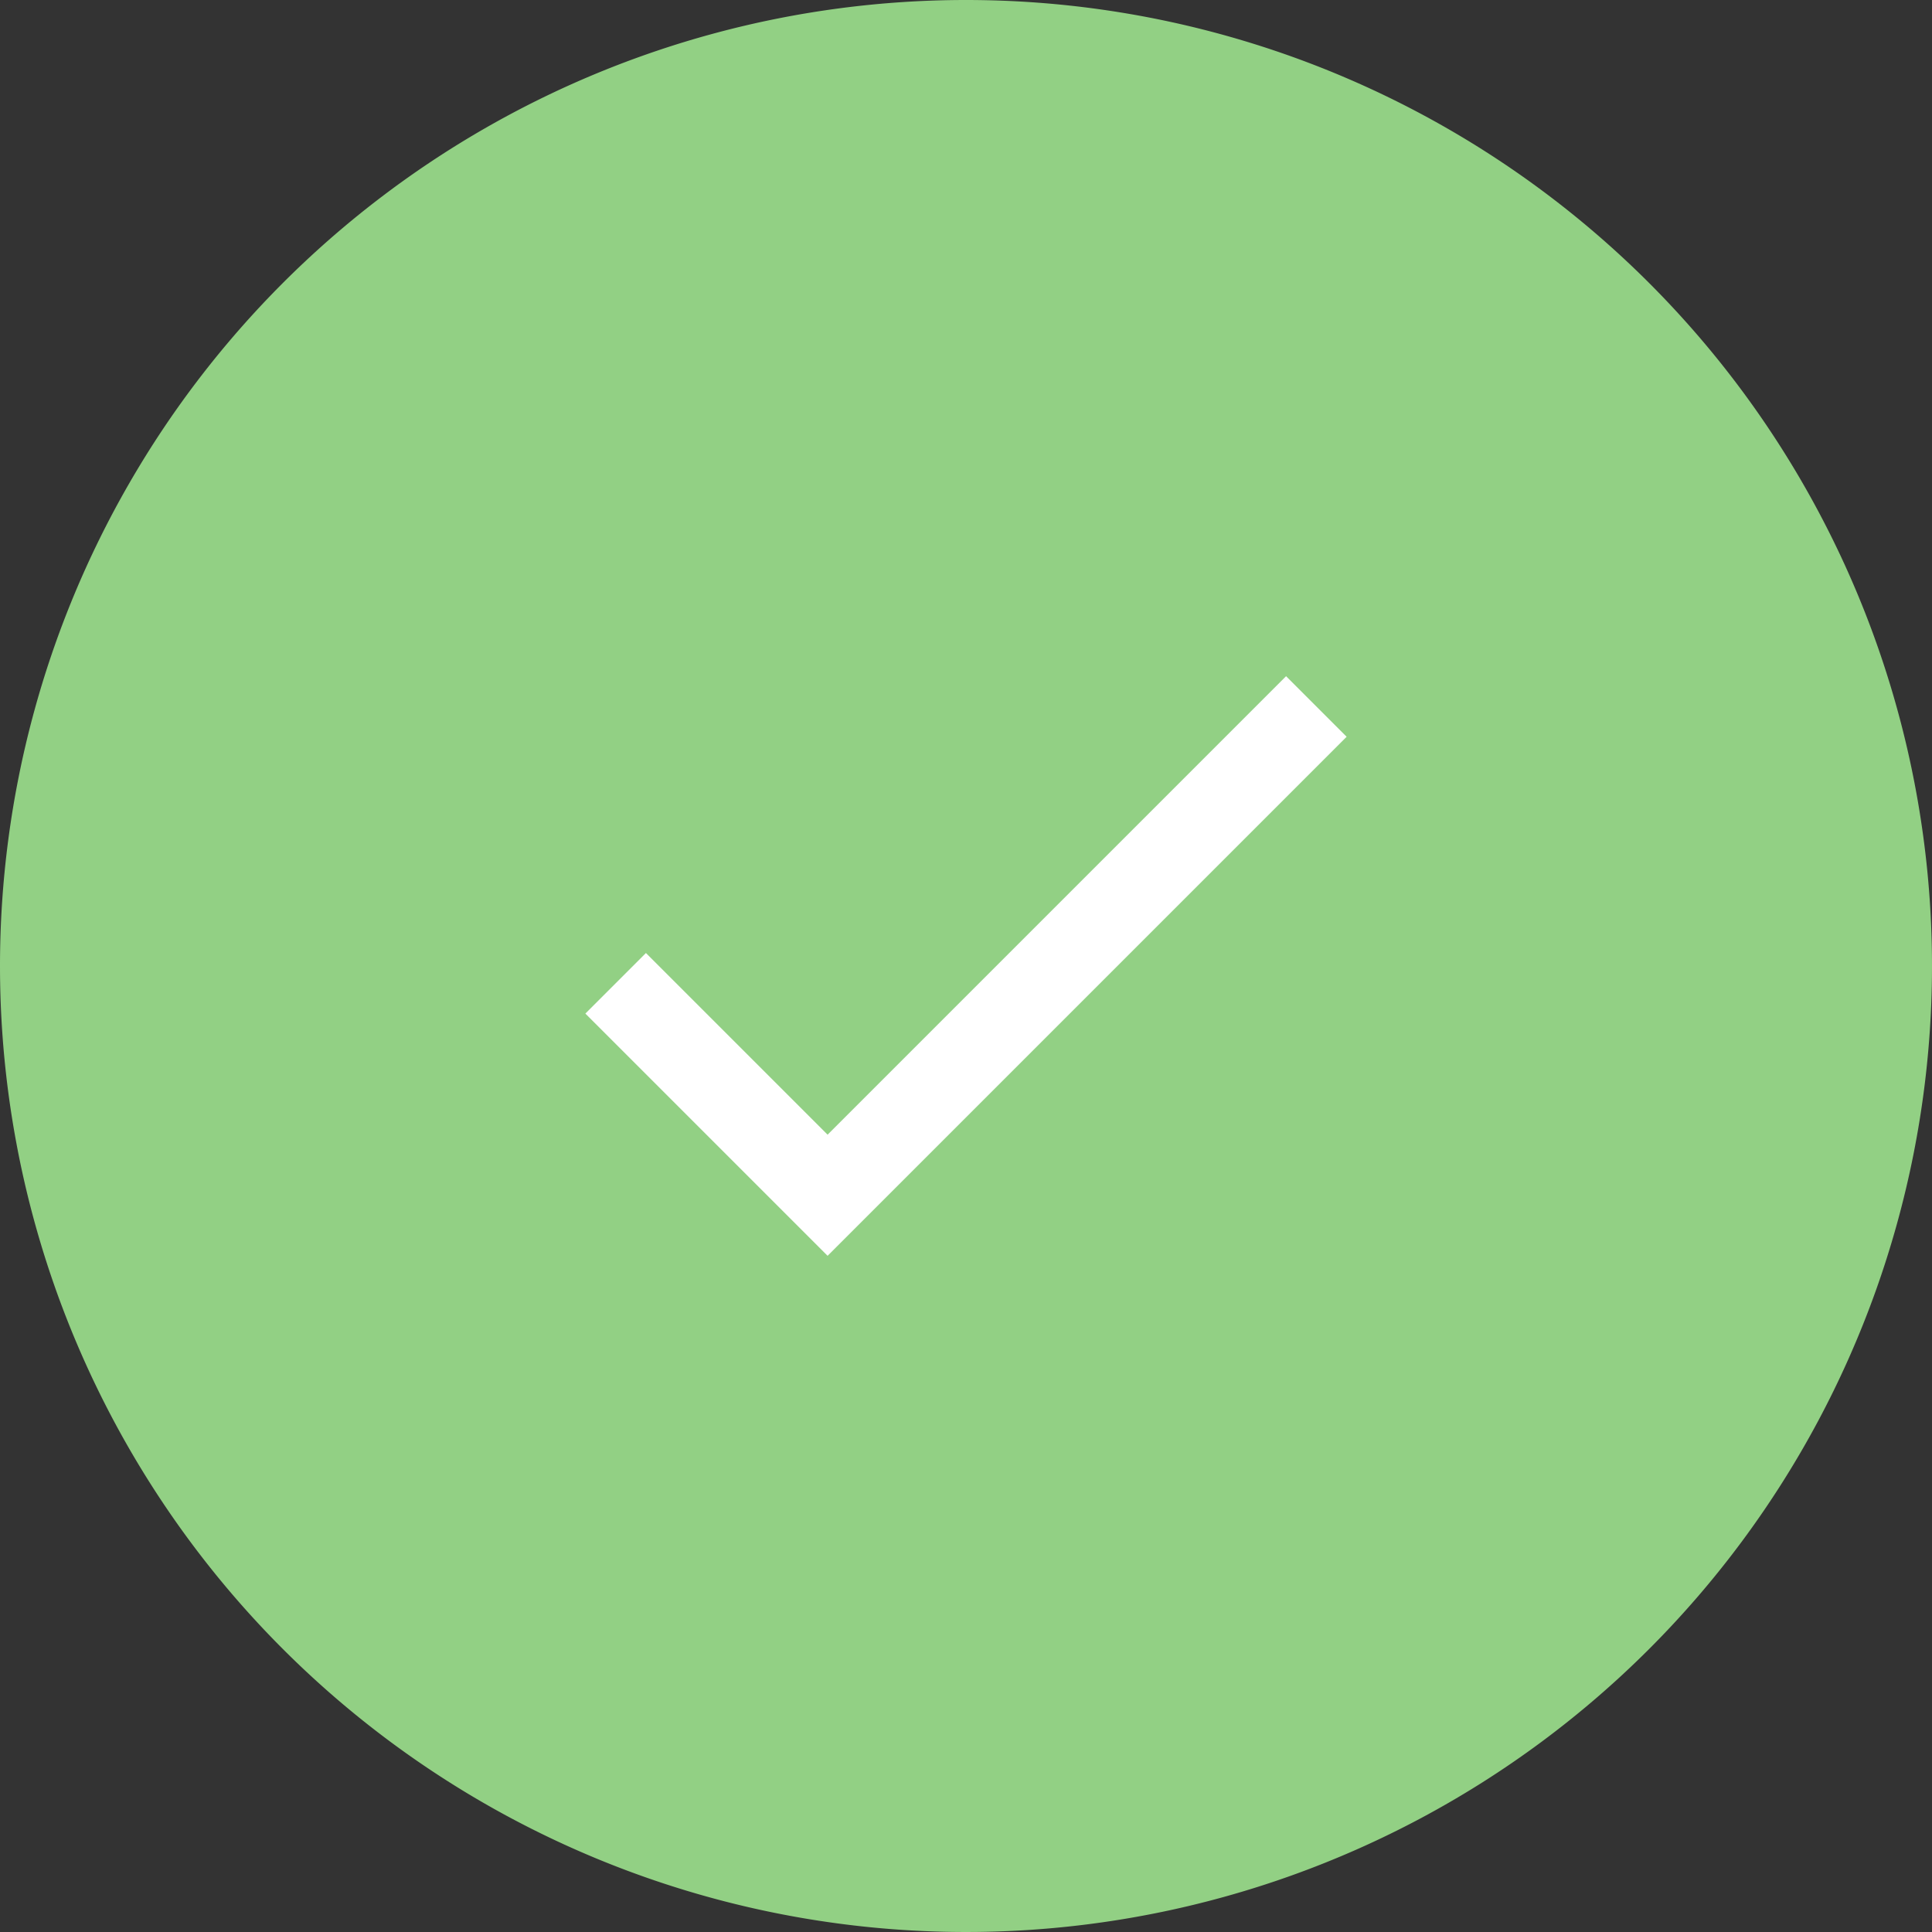 <svg xmlns="http://www.w3.org/2000/svg" width="67" height="67" viewBox="0 0 67 67">
  <rect x="0" y="0" width="67" height="67" fill="#333333" stroke="none"/>
  <g id="Group_1172" data-name="Group 1172" transform="translate(-927 -448)">
    <path id="Path_403" data-name="Path 403" d="M33.5,0A33.5,33.5,0,1,1,0,33.5,33.5,33.5,0,0,1,33.5,0Z" transform="translate(927 448)" fill="#92d084"/>
    <path id="Icon_material-done" data-name="Icon material-done" d="M13.5,24.3,7.2,18,5.1,20.1l8.4,8.4,18-18L29.4,8.4Z" transform="translate(942.2 463.05)" fill="#fff"/>
  </g>
</svg>
